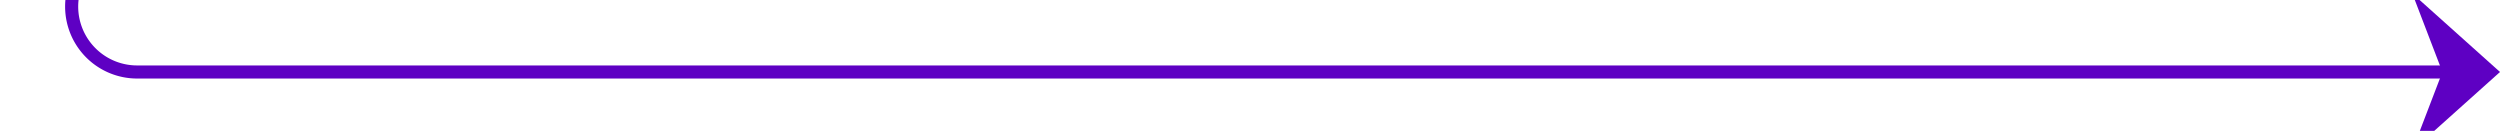 ﻿<?xml version="1.0" encoding="utf-8"?>
<svg version="1.1" xmlns:xlink="http://www.w3.org/1999/xlink" width="191px" height="10px" preserveAspectRatio="xMinYMid meet" viewBox="2589 585  191 8" xmlns="http://www.w3.org/2000/svg">
  <path d="M 2520.5 475  L 2520.5 480  A 5 5 0 0 0 2525.5 485.5 L 2589 485.5  A 5 5 0 0 1 2594.5 490.5 L 2594.5 584  A 5 5 0 0 0 2599.5 589.5 L 2779 589.5  " stroke-width="1" stroke="#5e00c3" fill="none" />
  <path d="M 2773.3 595.5  L 2780 589.5  L 2773.3 583.5  L 2775.6 589.5  L 2773.3 595.5  Z " fill-rule="nonzero" fill="#5e00c3" stroke="none" />
</svg>